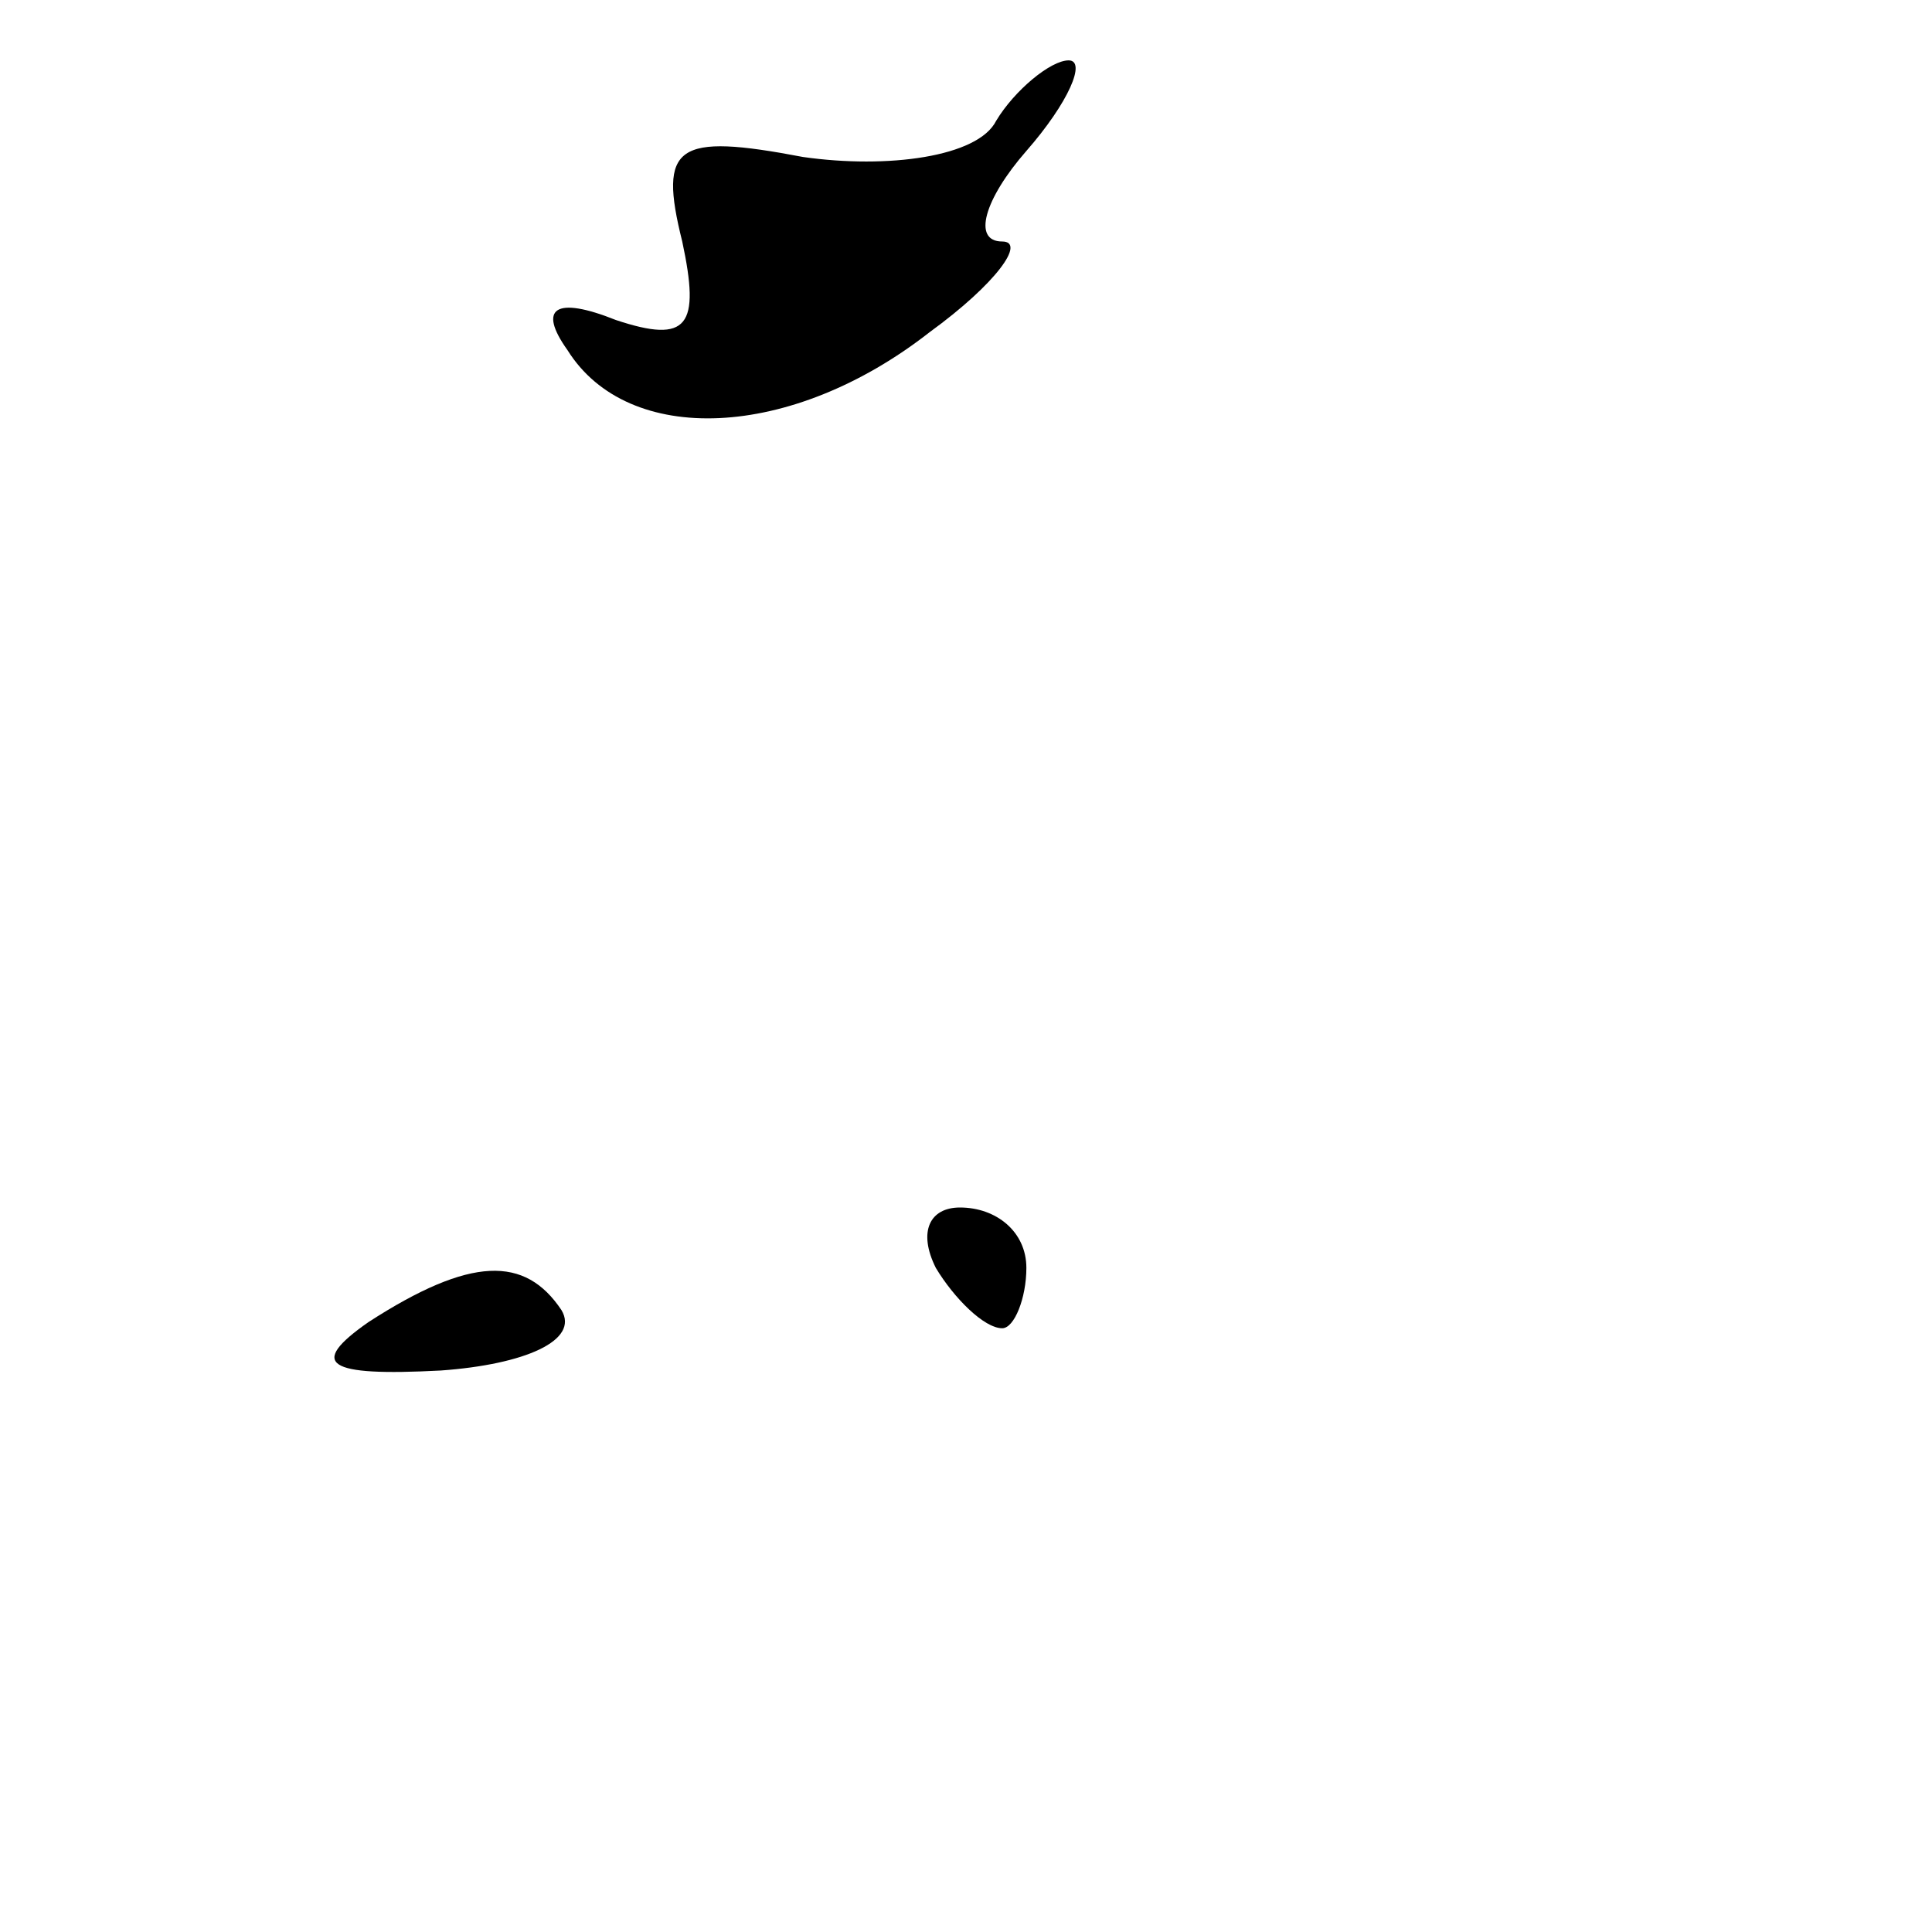<?xml version="1.0" standalone="no"?>
<!DOCTYPE svg PUBLIC "-//W3C//DTD SVG 20010904//EN"
 "http://www.w3.org/TR/2001/REC-SVG-20010904/DTD/svg10.dtd">
<svg version="1.0" xmlns="http://www.w3.org/2000/svg"
 width="32pt" height="32pt" viewBox="0 0 32 32"
 preserveAspectRatio="xMidYMid meet">
<g transform="translate(0,32) scale(0.1,-0.1)"
fill="#000000" stroke="none">
<path fill="#000000" stroke="none" d="M165 300 c-3 -6 -18 -8 -32 -6 -21 4
-24 2 -20 -14 3 -14 1 -17 -11 -13 -10 4 -13 2 -8 -5 10 -16 37 -15 60 3 11 8
16 15 12 15 -5 0 -3 7 4 15 7 8 10 15 7 15 -3 0 -9 -5 -12 -10z"/>
<path fill="#000000" stroke="none" d="M155 110 c3 -5 8 -10 11 -10 2 0 4 5 4
10 0 6 -5 10 -11 10 -5 0 -7 -4 -4 -10z"/>
<path fill="#000000" stroke="none" d="M61 101 c-10 -7 -7 -9 12 -8 14 1 23 5
20 10 -6 9 -15 9 -32 -2z"/>
</g>
</svg>
